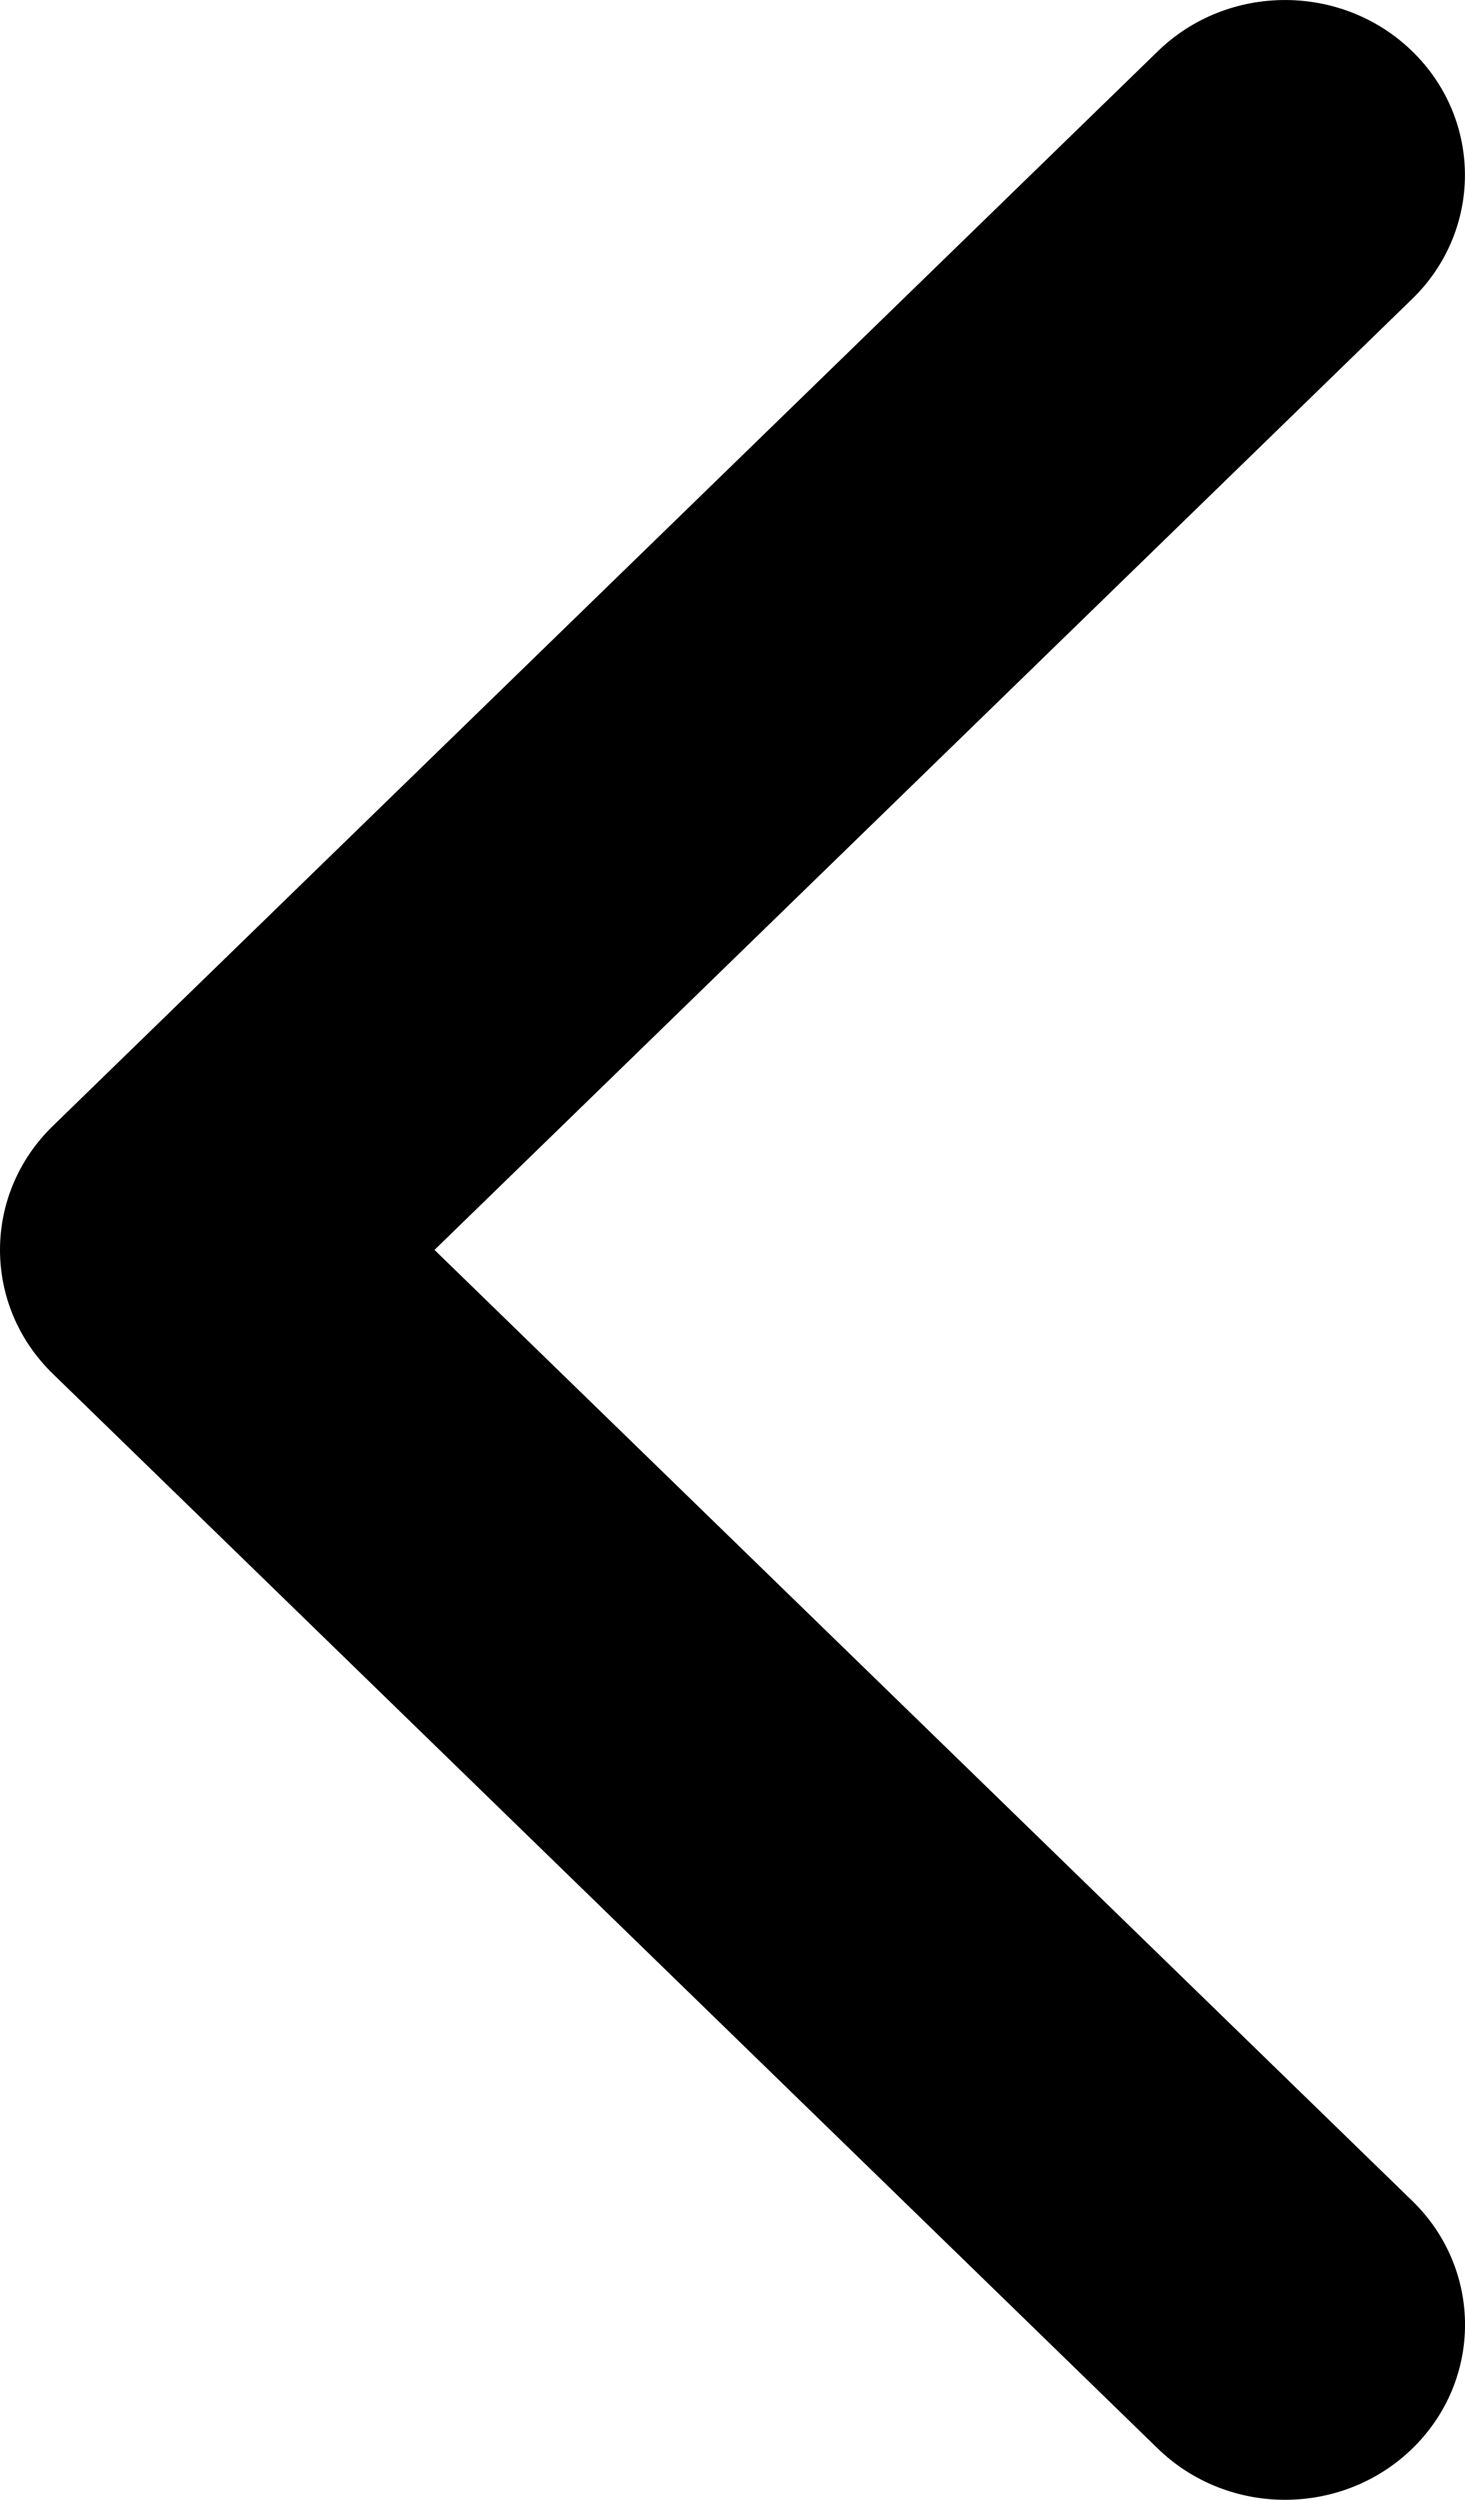 <svg width="17" height="29" viewBox="0 0 17 29" fill="none" xmlns="http://www.w3.org/2000/svg">
<path d="M0.612 15.936L13.435 28.405C14.251 29.198 15.573 29.198 16.389 28.405C17.204 27.612 17.204 26.326 16.389 25.533L5.042 14.5L16.388 3.467C17.203 2.674 17.203 1.388 16.388 0.595C15.573 -0.198 14.25 -0.198 13.435 0.595L0.611 13.064C0.204 13.461 0 13.98 0 14.5C0 15.02 0.204 15.539 0.612 15.936Z" fill="black"/>
</svg>
